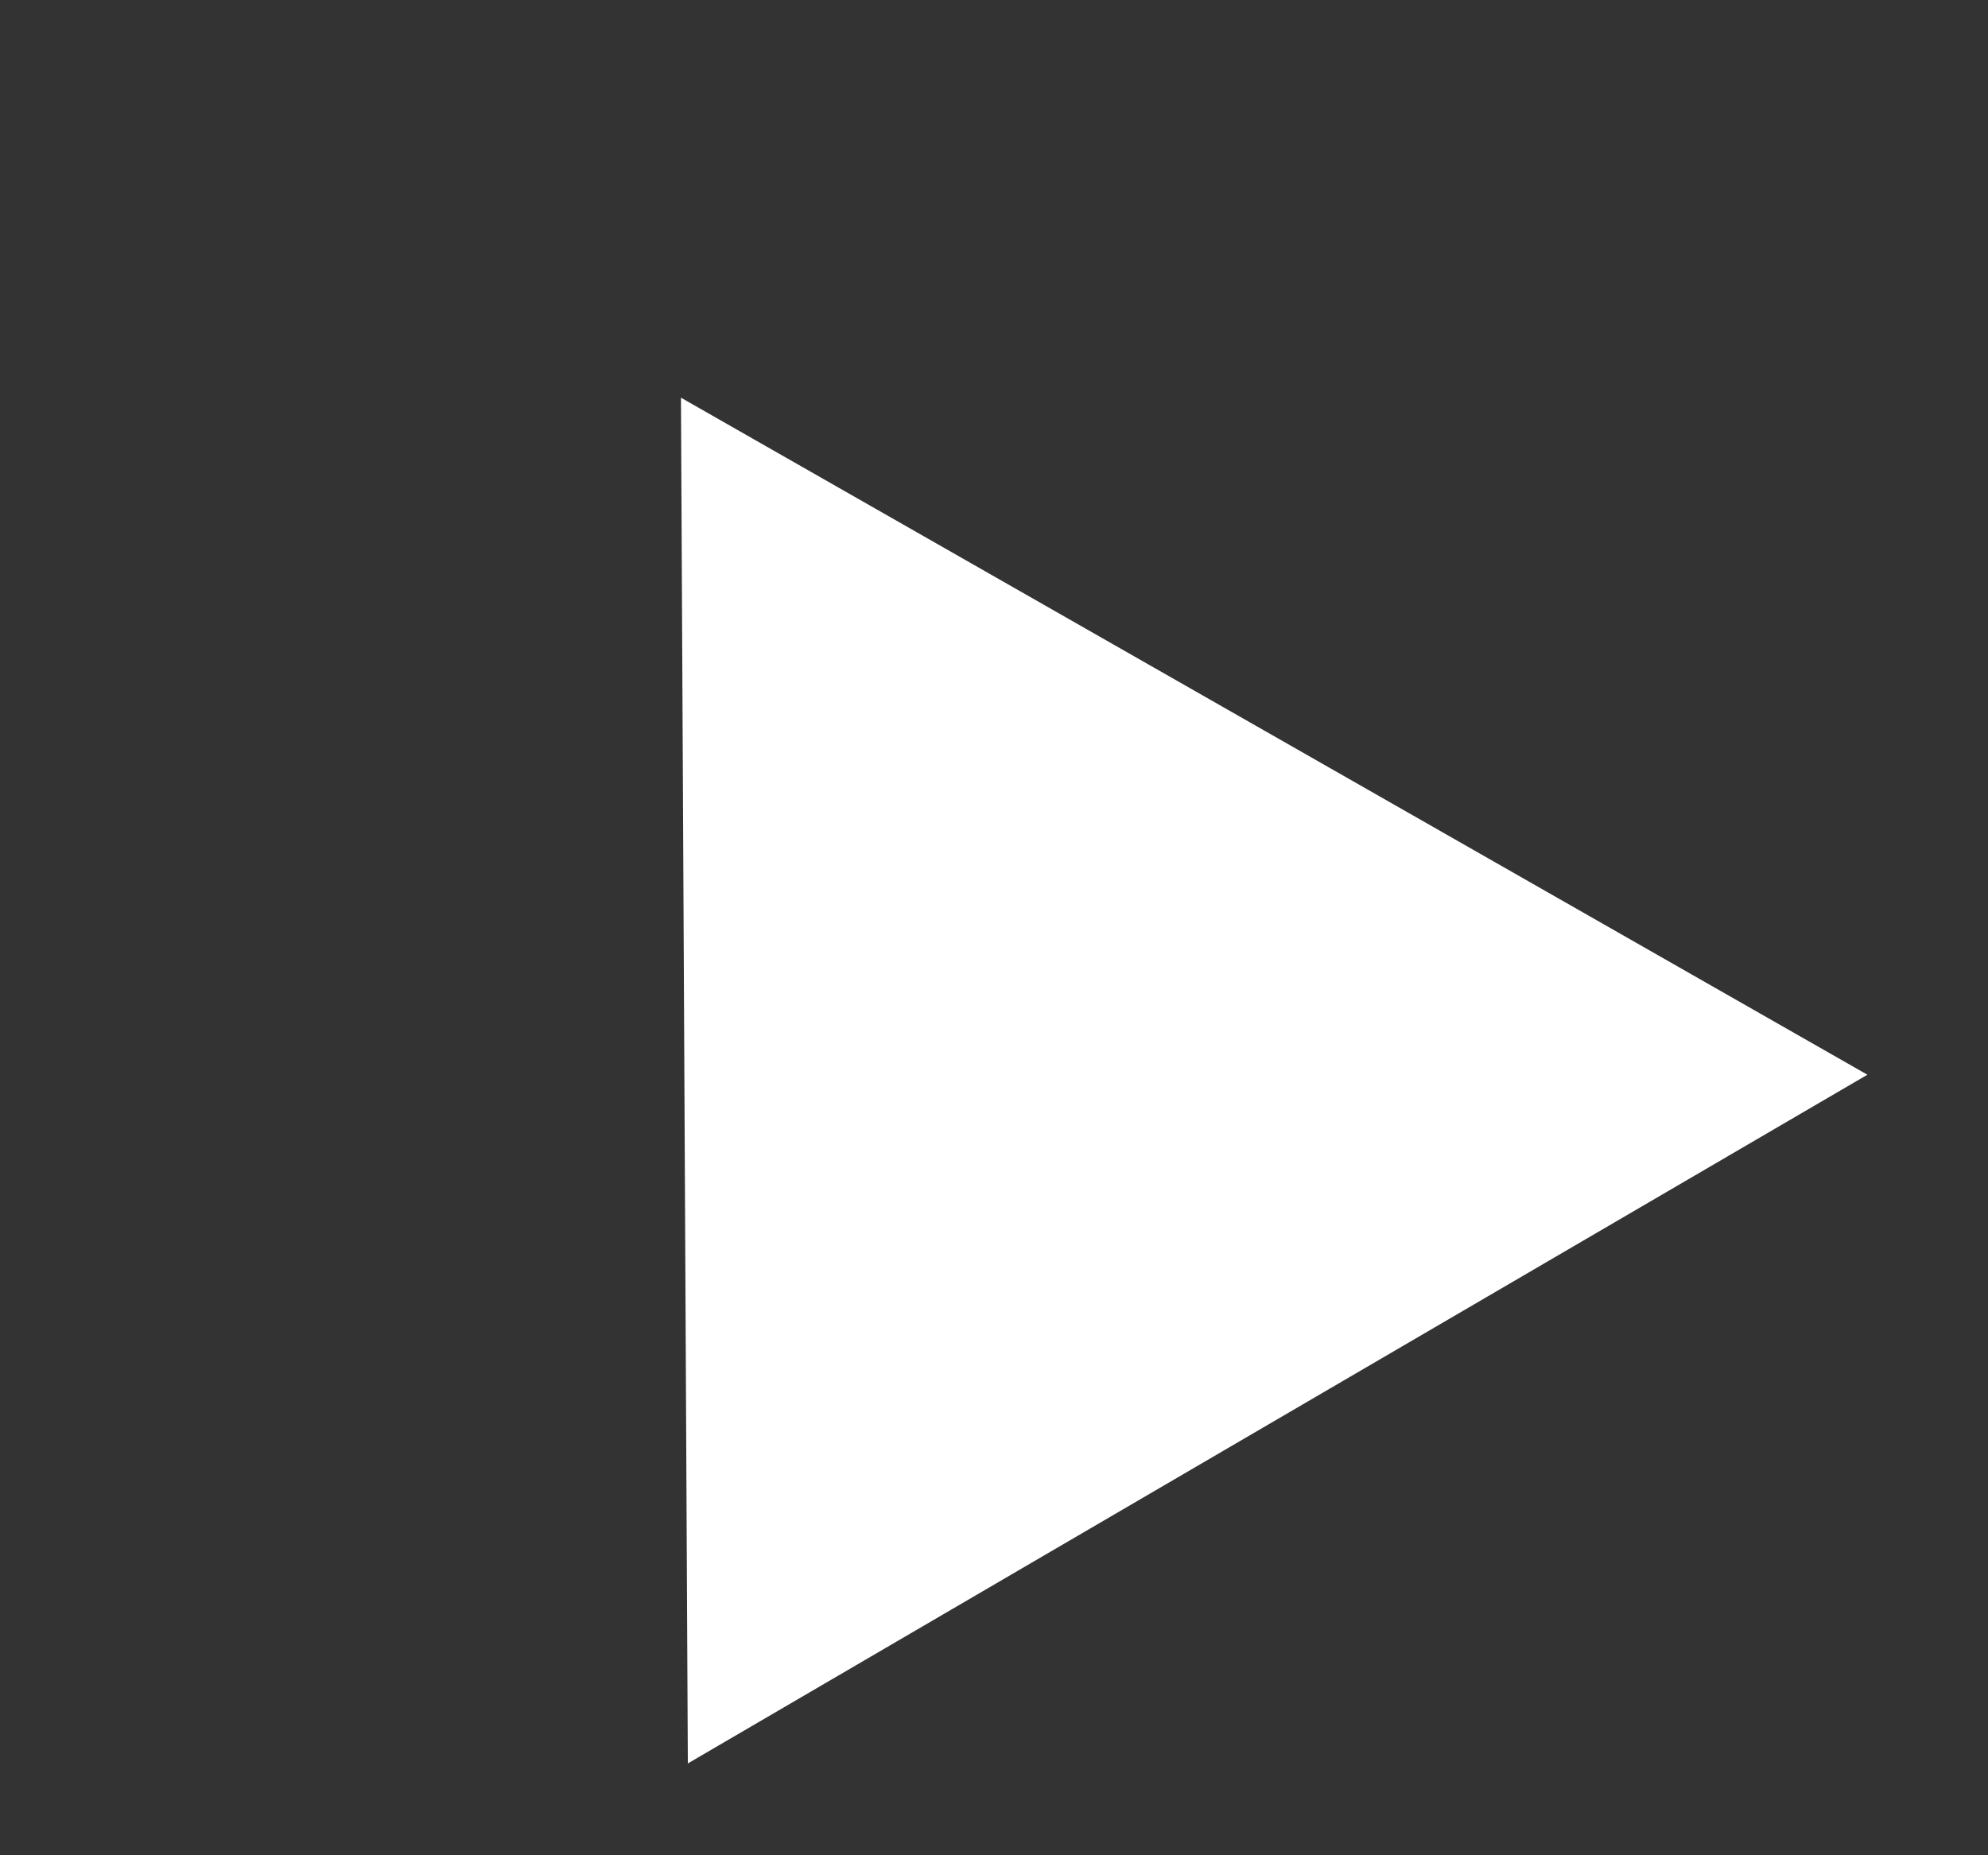 <svg width="15" height="14" viewBox="0 0 15 14" fill="none" xmlns="http://www.w3.org/2000/svg">
<rect x="0" y="0" width="15" height="14" fill="#333333" stroke="none"/>
<path d="M5.138 3.001L14.09 8.11L5.19 13.307L5.138 3.001Z" fill="white"/>
</svg>
